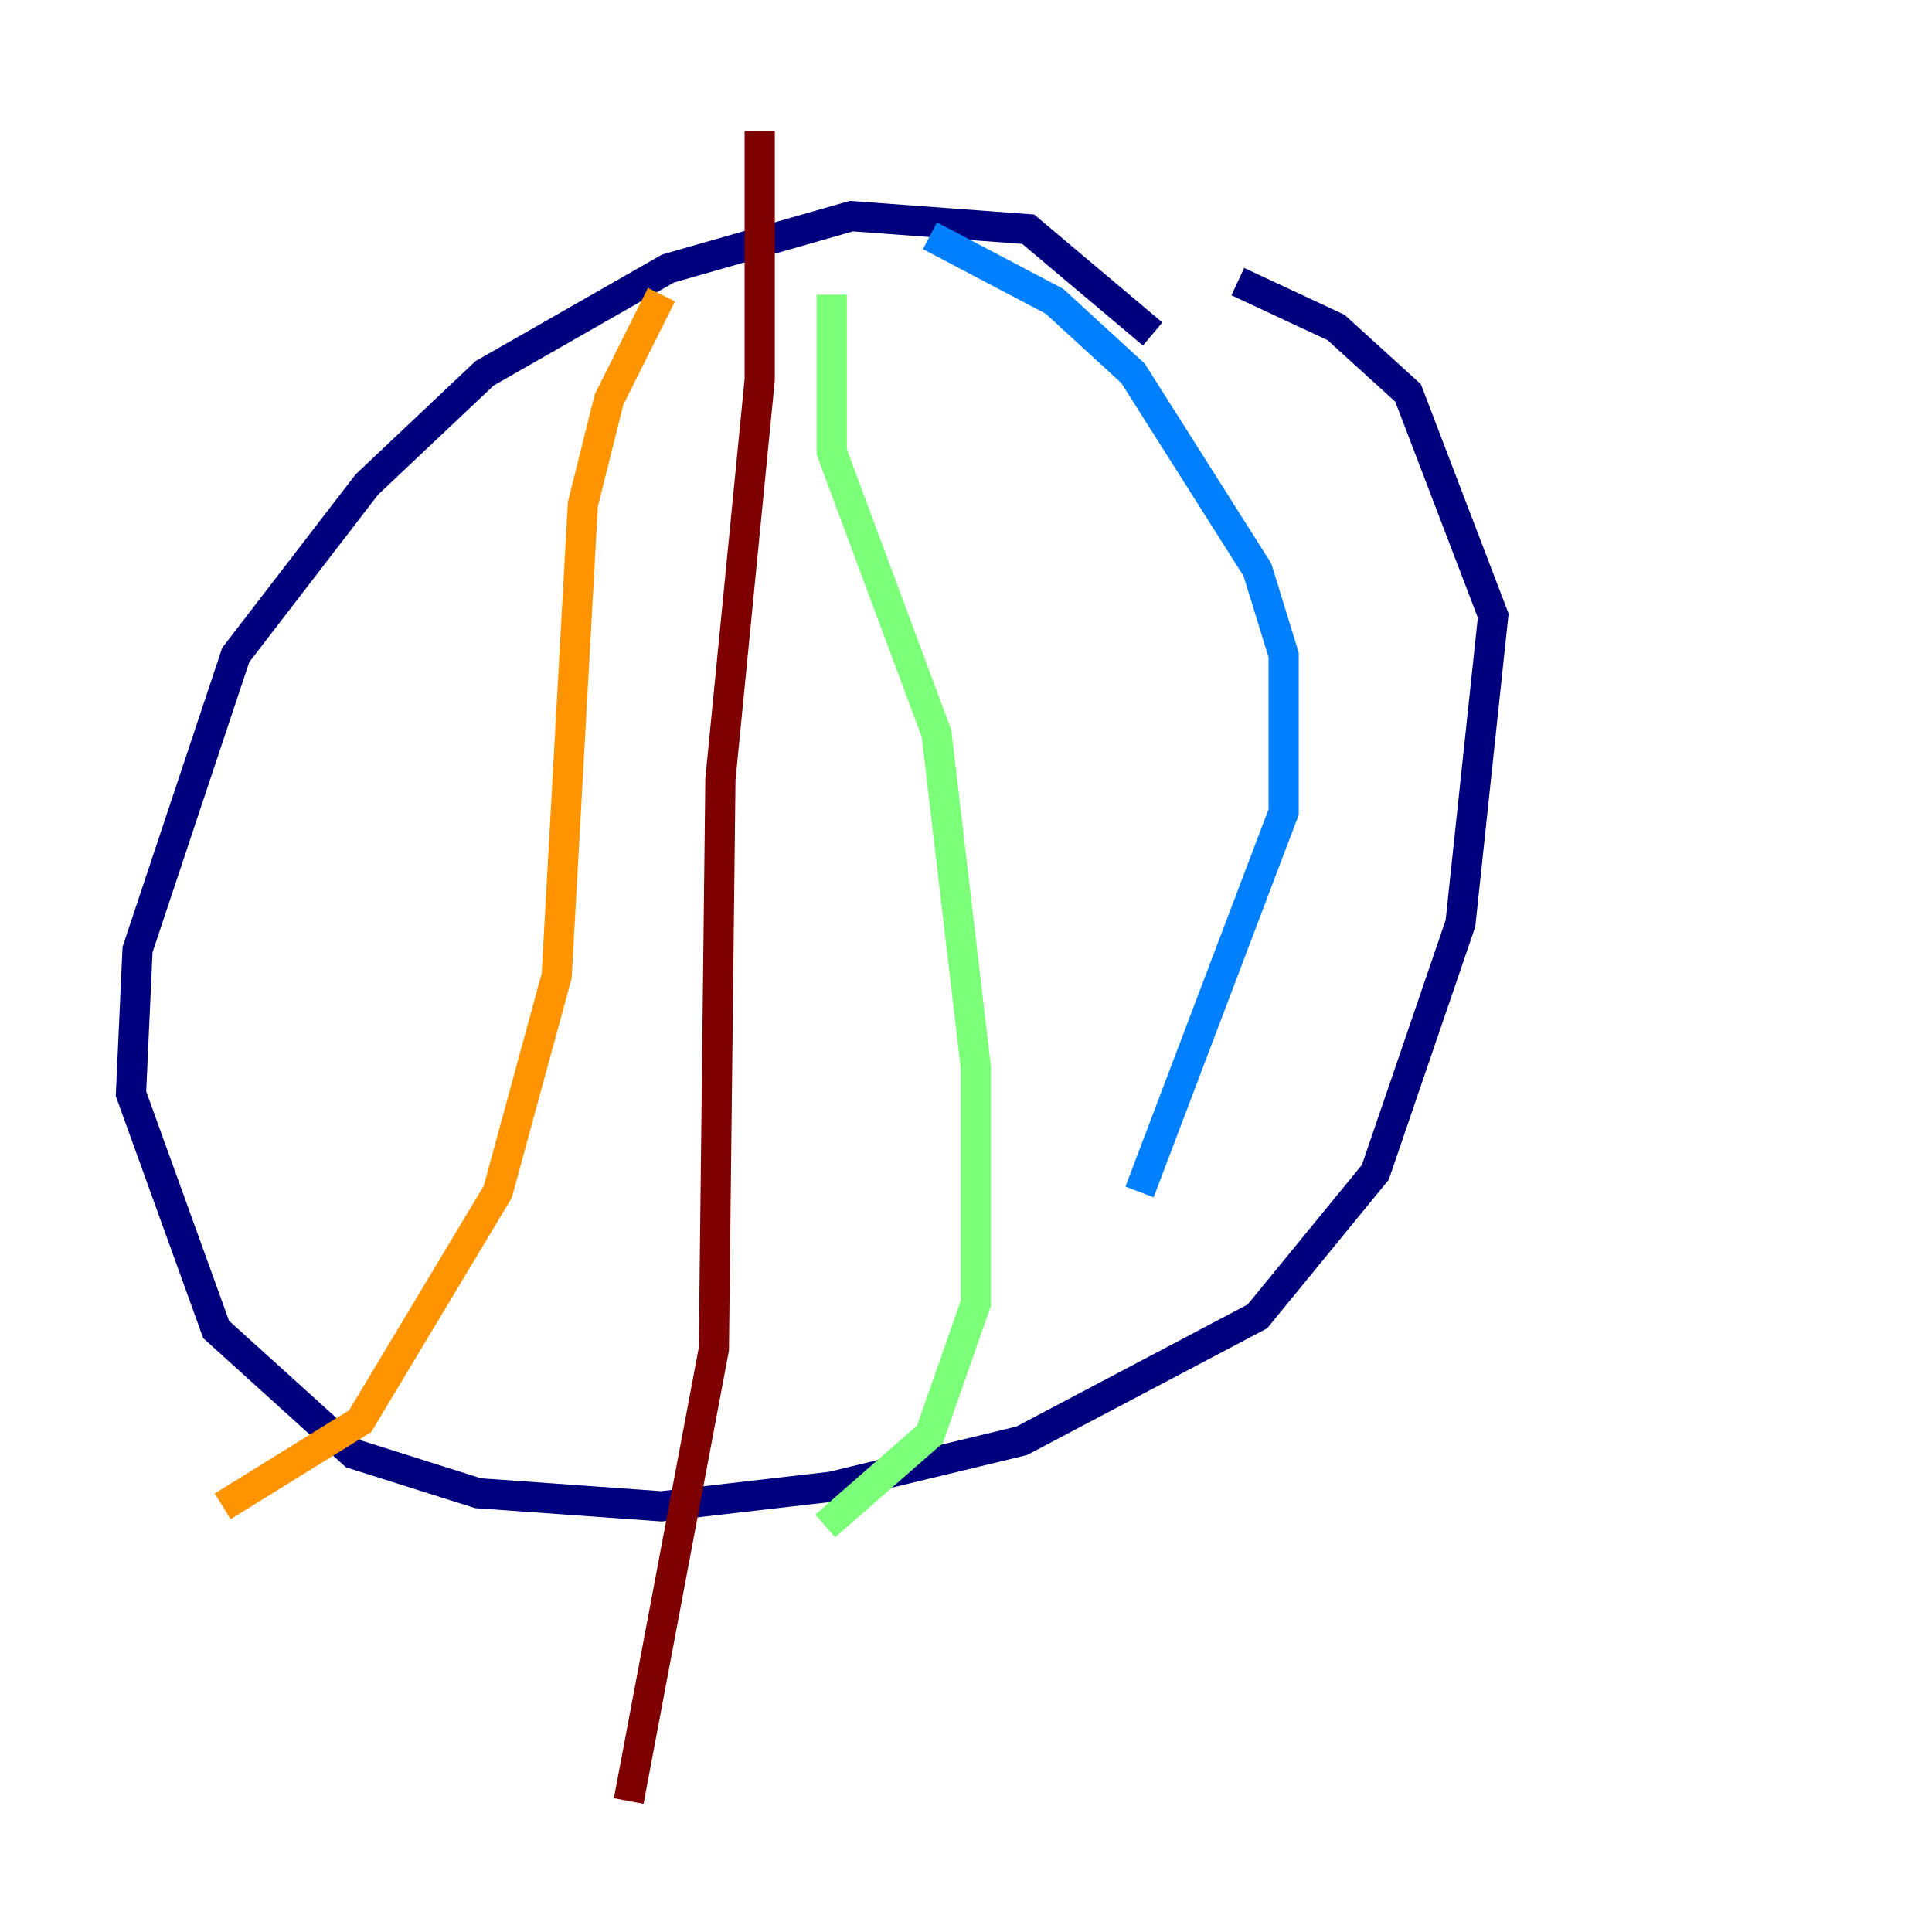 <?xml version="1.0" encoding="utf-8" ?>
<svg baseProfile="tiny" height="128" version="1.2" viewBox="0,0,128,128" width="128" xmlns="http://www.w3.org/2000/svg" xmlns:ev="http://www.w3.org/2001/xml-events" xmlns:xlink="http://www.w3.org/1999/xlink"><defs /><polyline fill="none" points="76.366,22.129 68.122,15.186 56.407,14.319 44.258,17.79 32.108,24.732 24.298,32.108 15.62,43.39 9.112,62.915 8.678,72.461 14.319,88.081 23.43,96.325 31.675,98.929 43.824,99.797 55.105,98.495 67.688,95.458 83.308,87.214 91.119,77.668 96.759,61.18 98.929,40.786 93.288,26.034 88.515,21.695 82.007,18.658" stroke="#00007f" stroke-width="2" /><polyline fill="none" points="61.614,15.62 69.858,19.959 75.064,24.732 83.308,37.749 85.044,43.39 85.044,53.803 75.498,78.969" stroke="#0080ff" stroke-width="2" /><polyline fill="none" points="55.105,19.525 55.105,29.939 62.047,48.597 64.651,70.725 64.651,86.346 61.614,95.024 54.671,101.098" stroke="#7cff79" stroke-width="2" /><polyline fill="none" points="43.824,19.525 40.352,26.468 38.617,33.41 36.881,64.651 32.976,78.969 23.864,94.156 14.752,99.797" stroke="#ff9400" stroke-width="2" /><polyline fill="none" points="50.332,8.678 50.332,25.166 47.729,51.634 47.295,89.383 41.654,119.322" stroke="#7f0000" stroke-width="2" /></svg>
